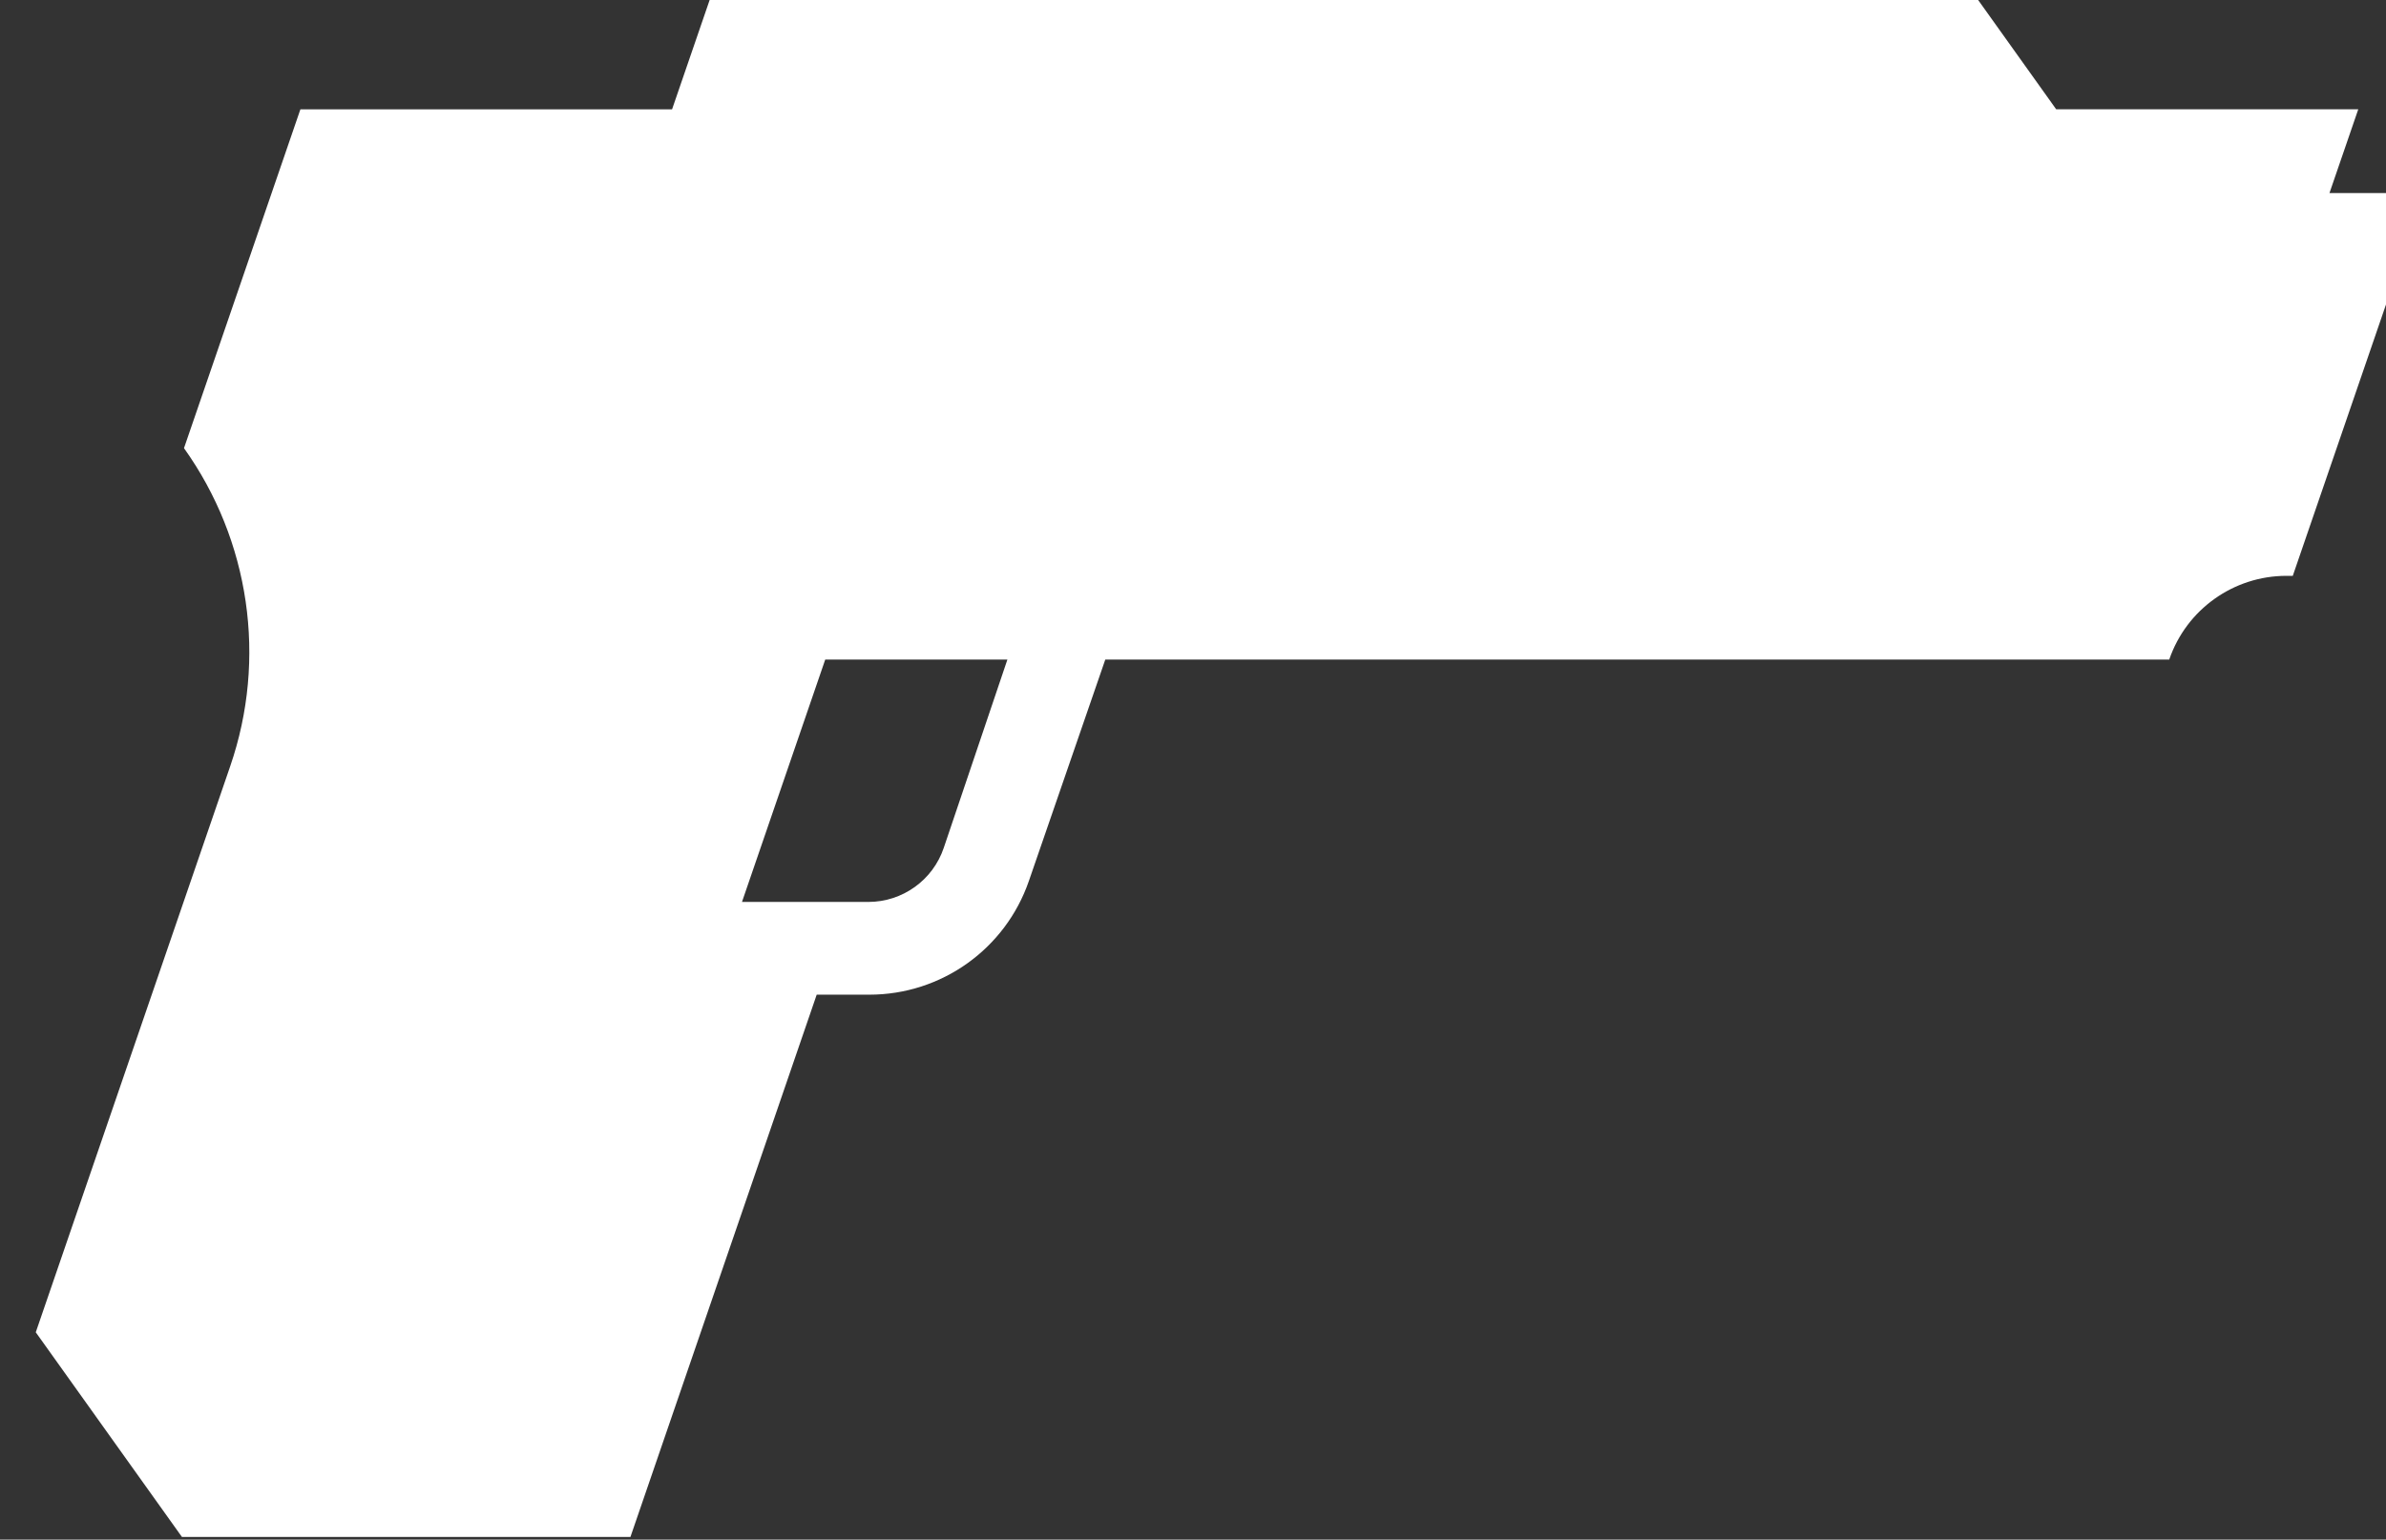 <?xml version="1.0" encoding="UTF-8" standalone="no"?>
<svg
   xmlns:dc="http://purl.org/dc/elements/1.1/"
   xmlns:cc="http://creativecommons.org/ns#"
   xmlns:rdf="http://www.w3.org/1999/02/22-rdf-syntax-ns#"
   xmlns:svg="http://www.w3.org/2000/svg"
   xmlns="http://www.w3.org/2000/svg"
   xmlns:sodipodi="http://sodipodi.sourceforge.net/DTD/sodipodi-0.dtd"
   xmlns:inkscape="http://www.inkscape.org/namespaces/inkscape"
   width="168.42"
   height="108.704"
   viewBox="0 0 168.42 108.704"
   version="1.1"
   xml:space="preserve"
   style="clip-rule:evenodd;fill-rule:evenodd;stroke-linejoin:round;stroke-miterlimit:2"
   id="svg24"
   sodipodi:docname="Magnum.svg"
   inkscape:version="0.92.3 (2405546, 2018-03-11)"><rect x="0" y="0" width="168.42" height="108.704" fill="#333333" stroke="none"/><defs
   id="defs28">
        
    
            
            <clipPath
   id="_clip1">
                <rect
   x="3695.69"
   y="2915.43"
   width="830.68"
   height="209.768"
   id="rect4" />
            </clipPath>
            
        
                
                
                
            </defs><sodipodi:namedview
   pagecolor="#ffffff"
   bordercolor="#666666"
   borderopacity="1"
   objecttolerance="10"
   gridtolerance="10"
   guidetolerance="10"
   inkscape:pageopacity="0"
   inkscape:pageshadow="2"
   inkscape:window-width="640"
   inkscape:window-height="480"
   id="namedview26"
   showgrid="false"
   inkscape:zoom="0.33293269"
   inkscape:cx="103.96239"
   inkscape:cy="54.648657"
   inkscape:window-x="26"
   inkscape:window-y="416"
   inkscape:window-maximized="0"
   inkscape:current-layer="svg24" />
    <rect
   x="-284.225"
   y="-77.987"
   width="830.68"
   height="209.768"
   style="fill:none"
   id="rect2" /><g
   id="g13"
   transform="matrix(0.396,0,0,0.396,-2407.19,289.505)">
                    <path
   inkscape:connector-curvature="0"
   id="path11"
   style="fill:#ffffff"
   d="m 6445.28,-711.583 h 53.84 l -5.13,14.928 h 16.9 l -23.44,68.251 h -1.12 c -9.44,-10e-4 -17.84,5.995 -20.9,14.924 0,0.002 0,0.003 0,0.003 h -189.65 c 0,0 -7.64,22.149 -13.62,39.476 -4.18,12.132 -15.6,20.273 -28.43,20.273 -5.25,0 -9.39,0 -9.39,0 l -33.2,96.68 h -79.95 l -26.05,-36.486 20.97,-61.068 c 0,0 7.17,-20.882 13.7,-39.892 6.57,-19.116 3.49,-40.225 -8.25,-56.675 0,-10e-4 0,-0.002 0,-0.002 l 20.75,-60.412 h 66.25 l 6.96,-20.258 h 225.3 z m -219.42,98.106 -14.84,43.216 h 22.52 c 6.09,0 11.51,-3.884 13.45,-9.654 4.31,-12.737 11.34,-33.562 11.34,-33.562 z" />
                </g>
</svg>